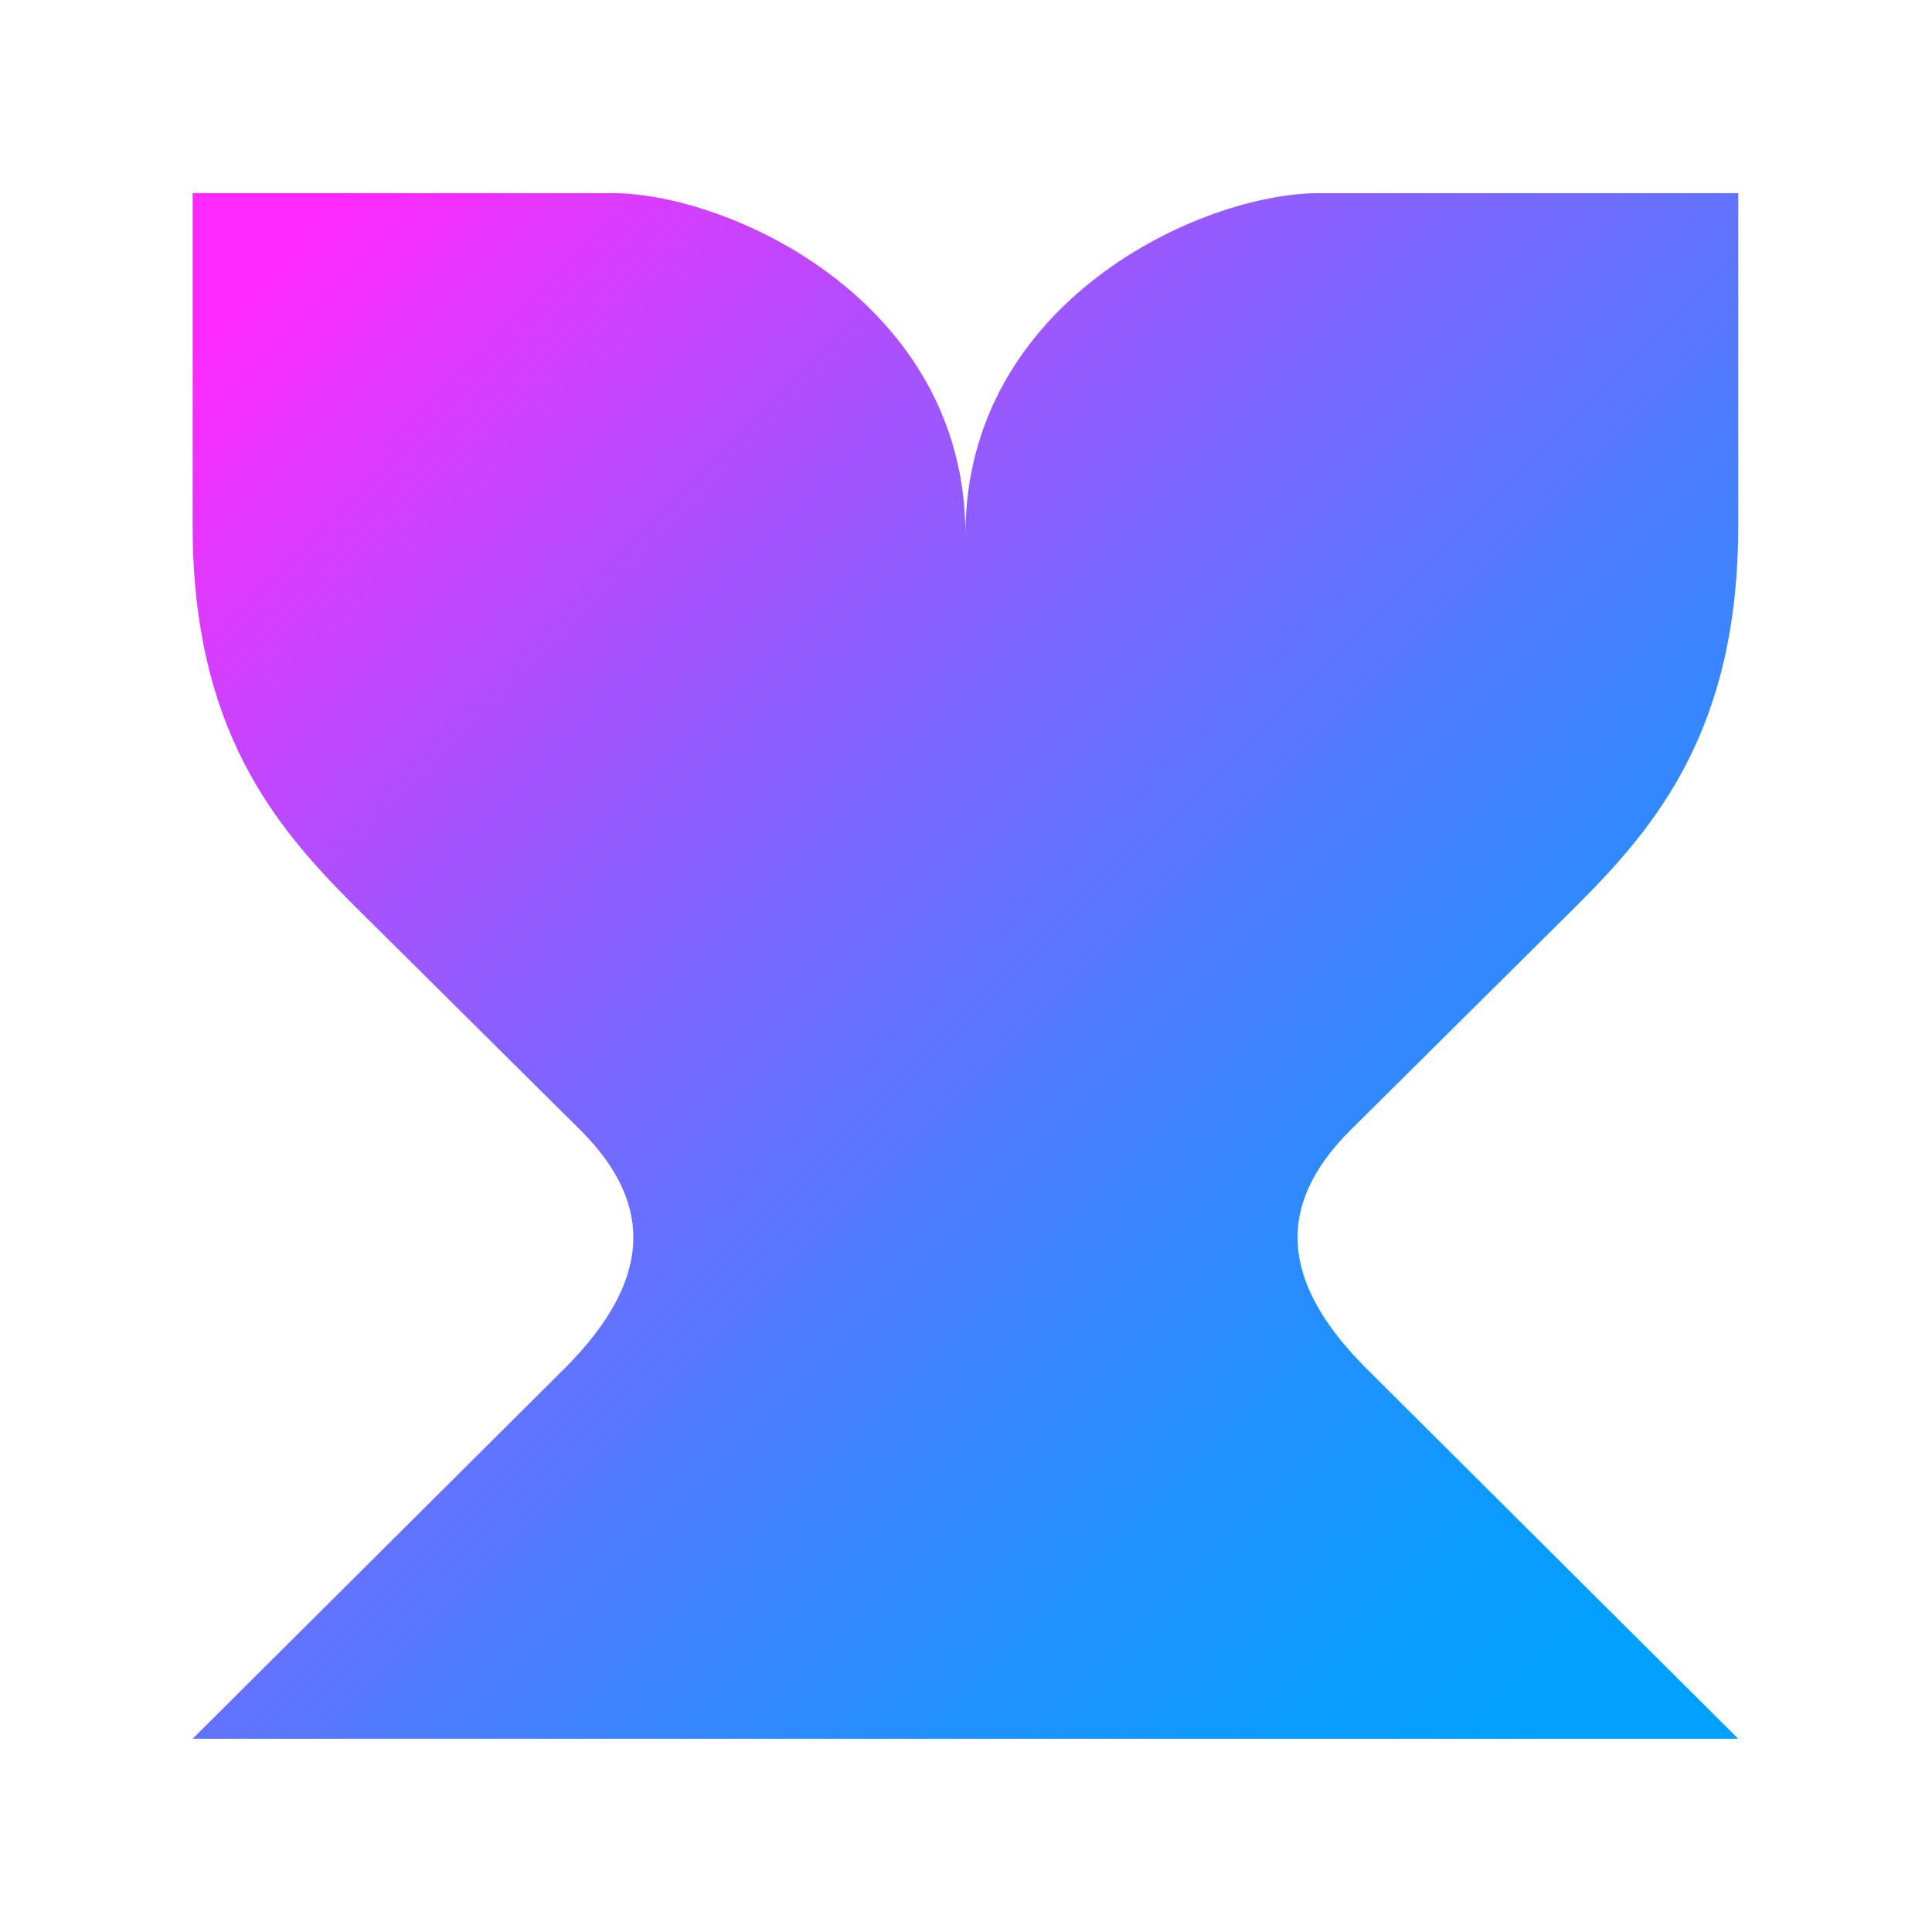 <svg width="40" height="40" viewBox="0 0 40 40" fill="none" xmlns="http://www.w3.org/2000/svg">
    <path d="M32.662 18.732C34.295 17.097 35.988 15.084 35.988 10.892V3.999H27.305C24.875 3.999 19.989 6.236 19.988 11.067C19.988 6.236 15.101 3.999 12.672 3.999H3.988V10.892C3.989 15.084 5.682 17.097 7.315 18.732C7.356 18.772 11.941 23.322 12.026 23.407C13.55 24.932 13.498 26.521 11.691 28.33L3.988 35.999L21.573 35.999L35.988 35.999L28.286 28.33C26.478 26.521 26.426 24.932 27.951 23.407C28.035 23.322 32.621 18.772 32.662 18.732V18.732Z" fill="url(#paint0_linear_2797_25)"/>
    <defs>
        <linearGradient id="paint0_linear_2797_25" x1="5.527" y1="5.529" x2="34.864" y2="34.85" gradientUnits="userSpaceOnUse">
            <stop stop-color="#FF29FF"/>
            <stop offset="0.165" stop-color="#C644FF"/>
            <stop offset="0.385" stop-color="#8064FF"/>
            <stop offset="0.583" stop-color="#497EFF"/>
            <stop offset="0.753" stop-color="#2190FF"/>
            <stop offset="0.888" stop-color="#099CFF"/>
            <stop offset="0.97" stop-color="#00A0FF"/>
        </linearGradient>
    </defs>
</svg>
